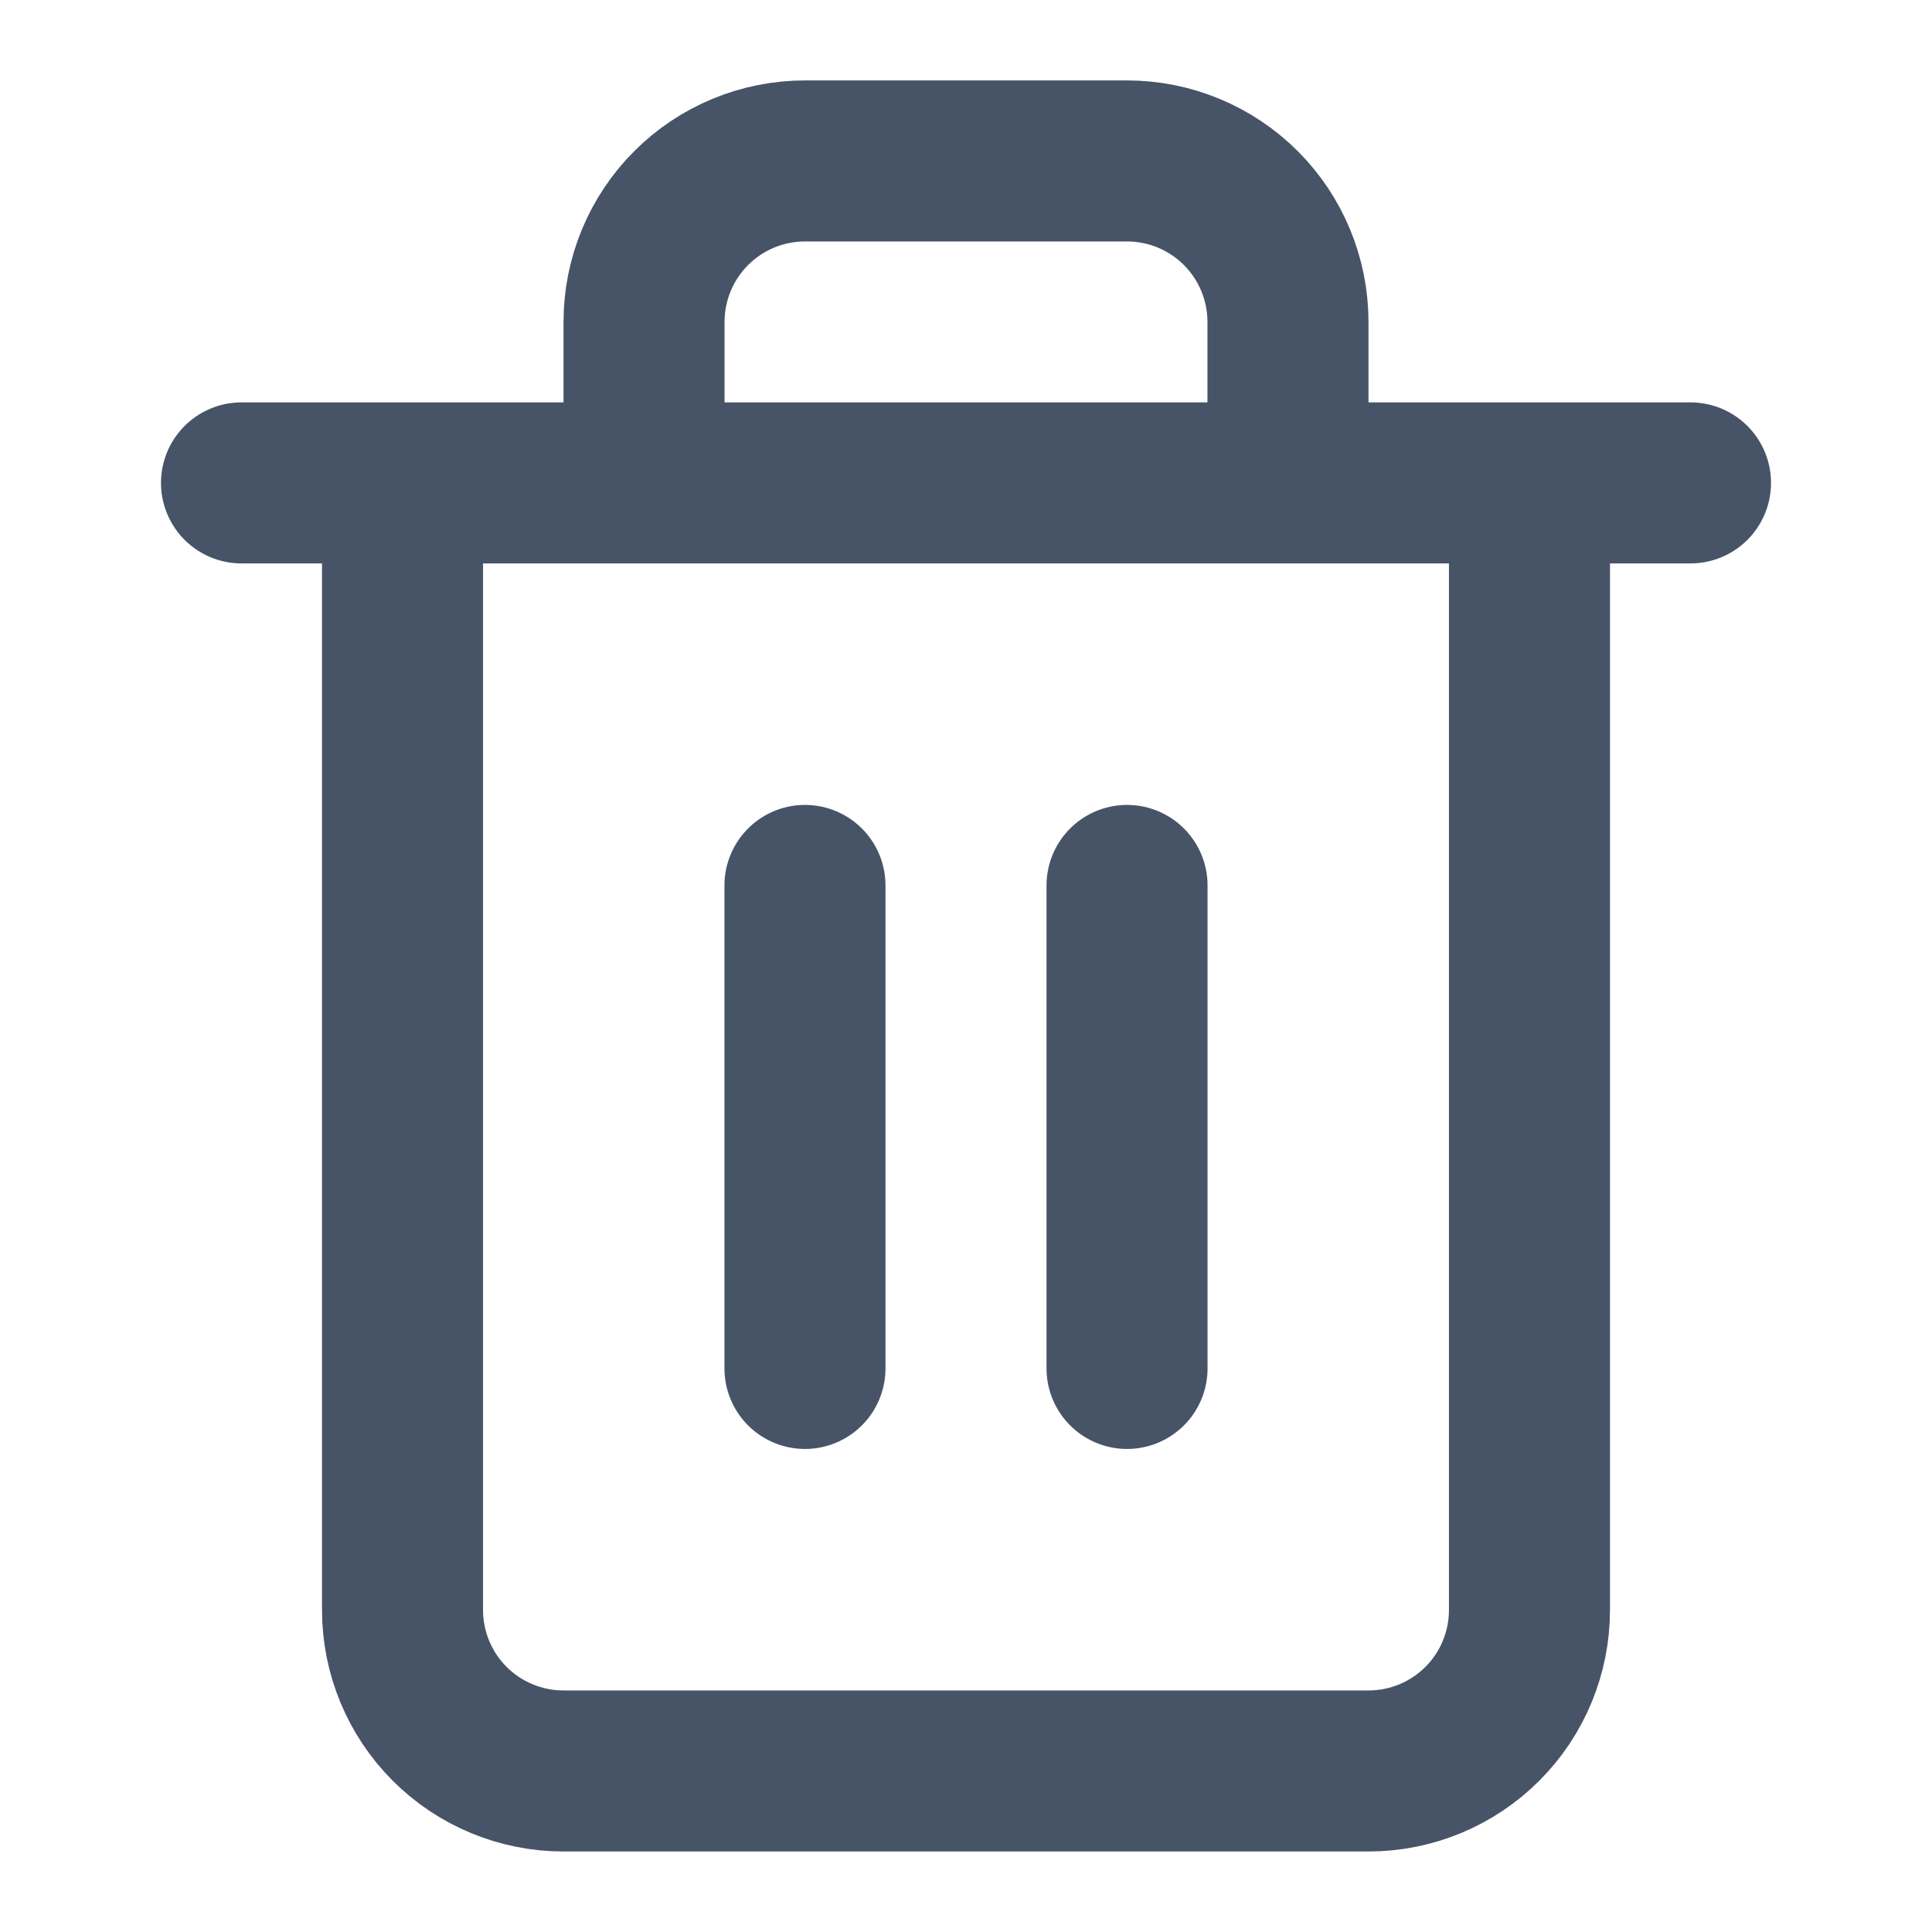 <svg width="20" height="20" viewBox="0 0 20 20" fill="none" xmlns="http://www.w3.org/2000/svg">
<path d="M2.5 4.999H4.167M4.167 4.999H17.5M4.167 4.999V16.666C4.167 17.108 4.342 17.532 4.655 17.845C4.967 18.157 5.391 18.333 5.833 18.333H14.167C14.609 18.333 15.033 18.157 15.345 17.845C15.658 17.532 15.833 17.108 15.833 16.666V4.999H4.167ZM6.667 4.999V3.333C6.667 2.891 6.842 2.467 7.155 2.154C7.467 1.842 7.891 1.666 8.333 1.666H11.667C12.109 1.666 12.533 1.842 12.845 2.154C13.158 2.467 13.333 2.891 13.333 3.333V4.999M8.333 9.166V14.166M11.667 9.166V14.166" stroke="#475467" stroke-width="1.667" stroke-linecap="round" stroke-linejoin="round"/>
</svg>
